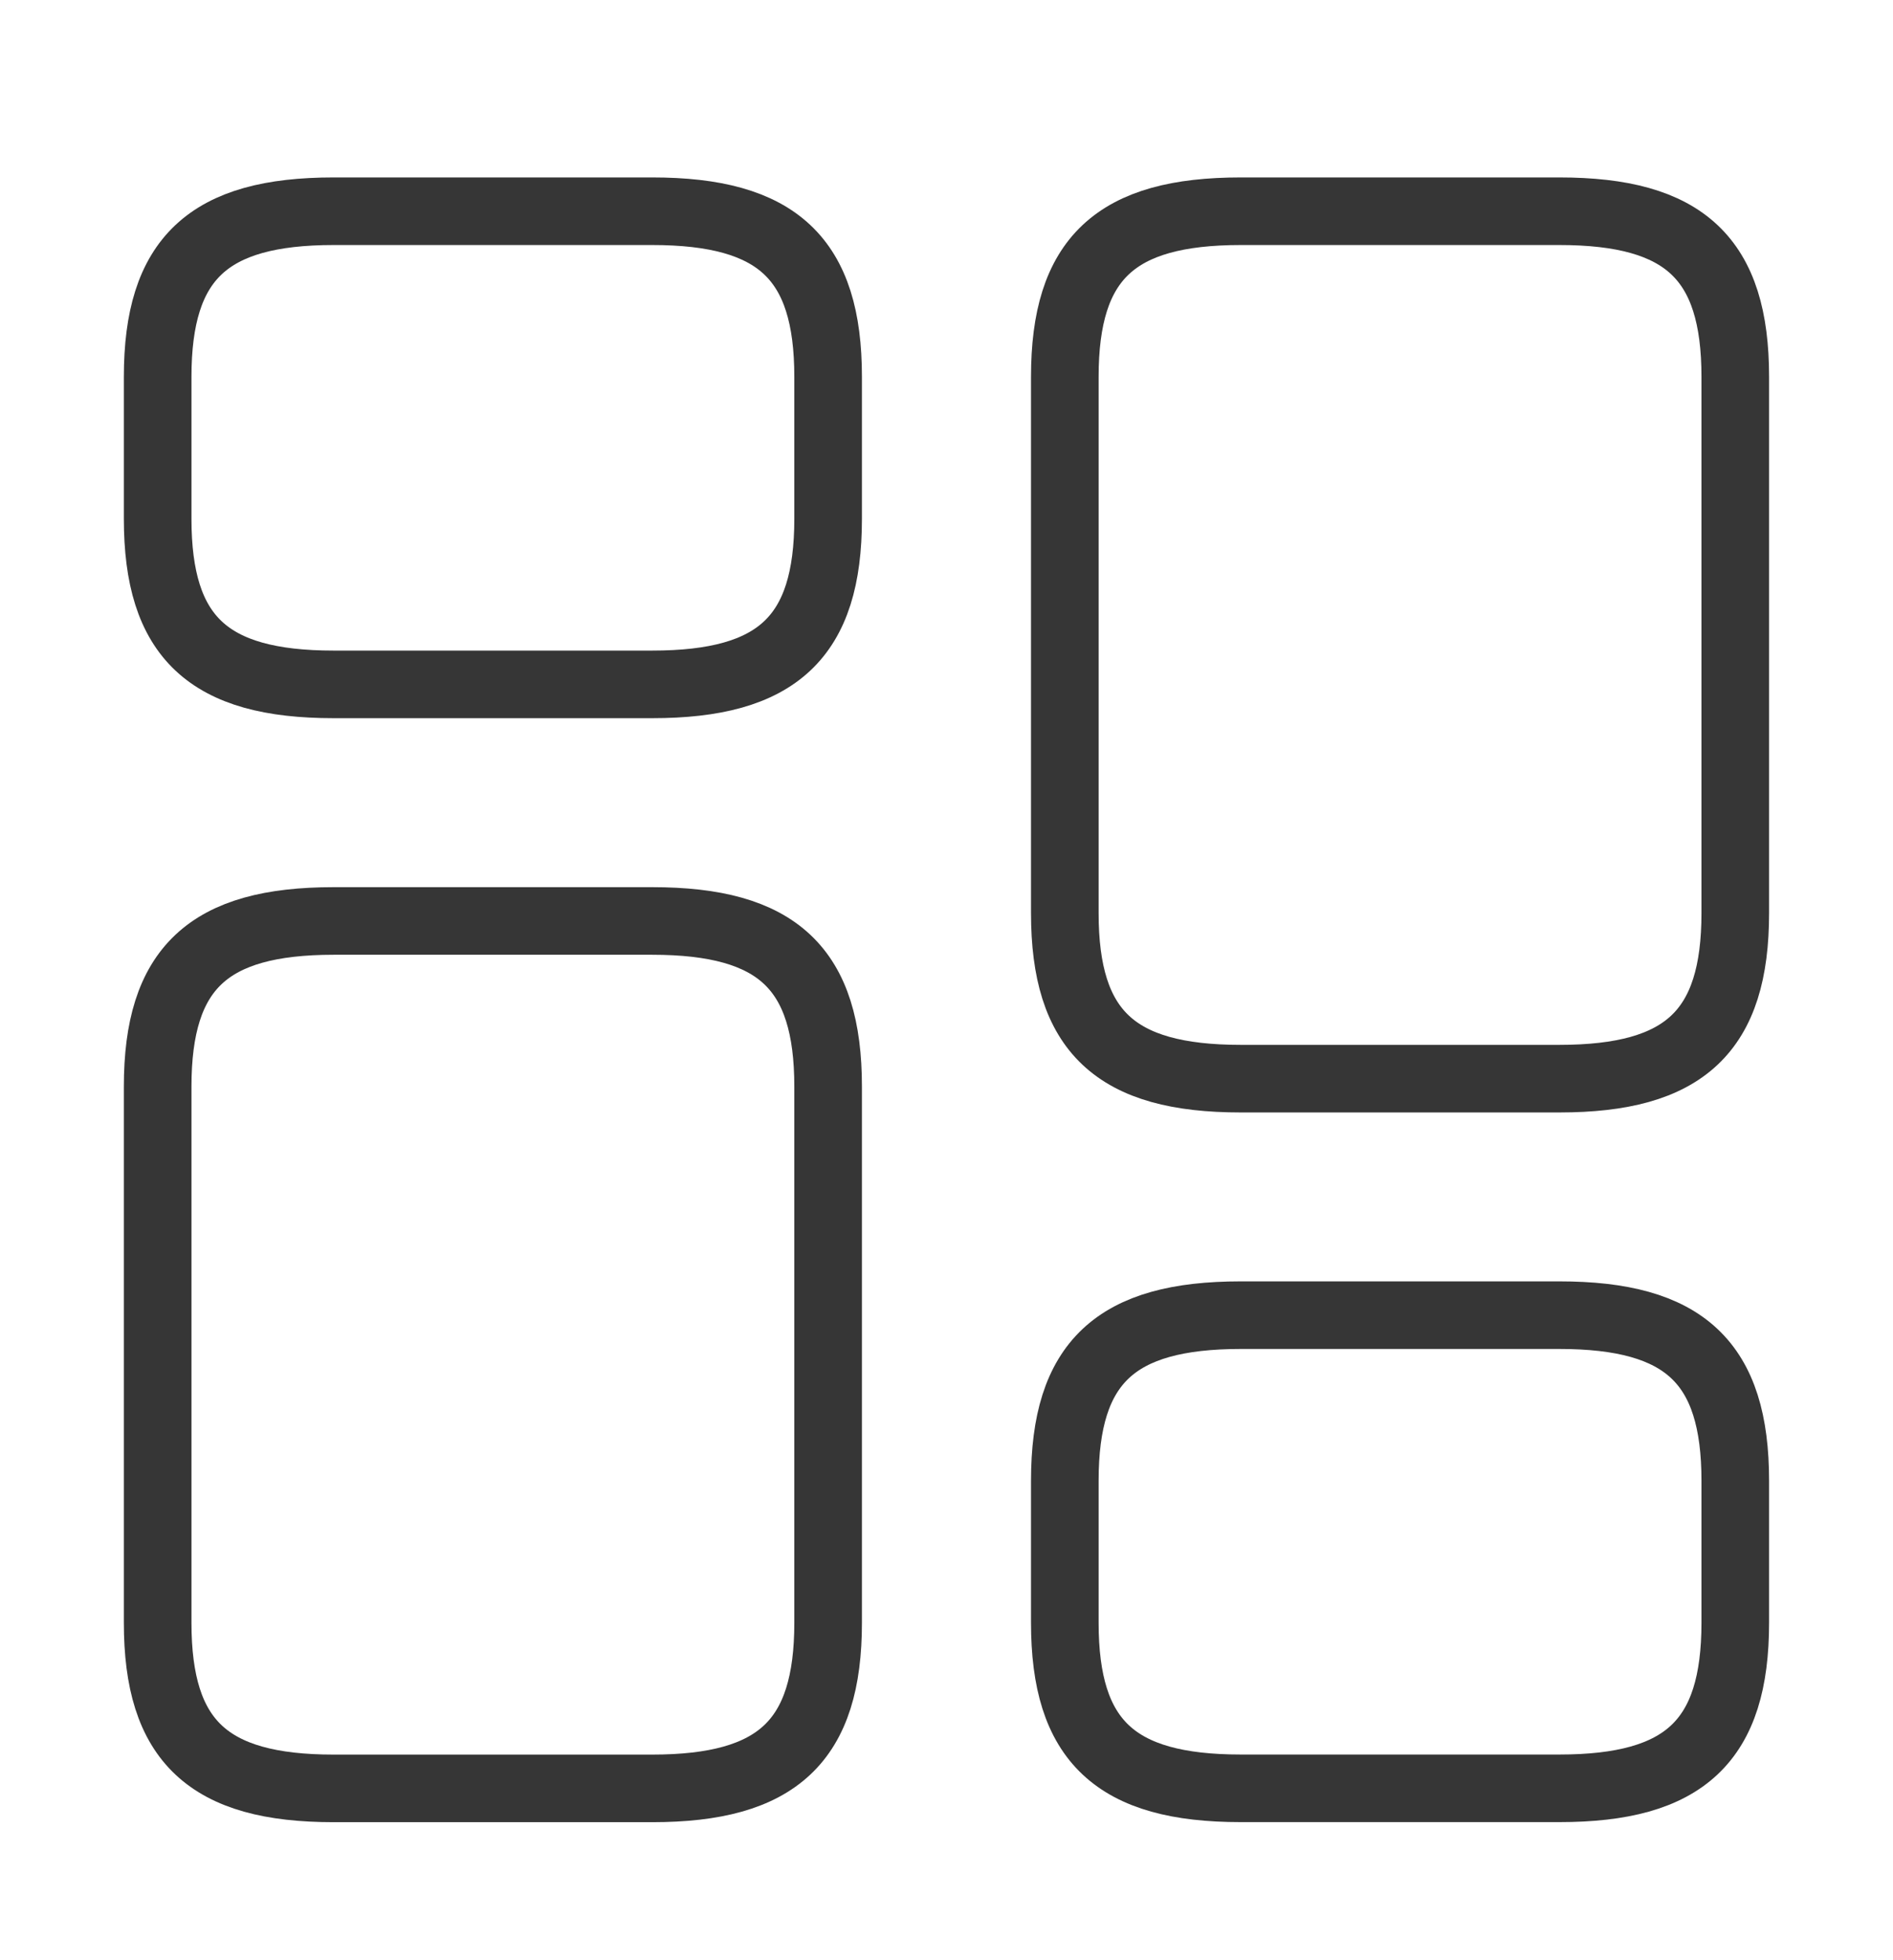 <svg width="28" height="29" viewBox="0 0 28 29" fill="none" xmlns="http://www.w3.org/2000/svg">
<path d="M25.667 13.508V5.575C25.667 3.825 24.92 3.125 23.065 3.125H18.352C16.497 3.125 15.75 3.825 15.75 5.575V13.508C15.75 15.258 16.497 15.958 18.352 15.958H23.065C24.92 15.958 25.667 15.258 25.667 13.508Z" stroke="#363636" stroke-linecap="round" stroke-linejoin="round"/>
<path d="M25.667 24.007V21.907C25.667 20.157 24.92 19.457 23.065 19.457H18.352C16.497 19.457 15.75 20.157 15.75 21.907V24.007C15.75 25.757 16.497 26.457 18.352 26.457H23.065C24.92 26.457 25.667 25.757 25.667 24.007Z" stroke="#363636" stroke-linecap="round" stroke-linejoin="round"/>
<path d="M12.249 16.075V24.008C12.249 25.758 11.502 26.458 9.647 26.458H4.934C3.079 26.458 2.332 25.758 2.332 24.008V16.075C2.332 14.325 3.079 13.625 4.934 13.625H9.647C11.502 13.625 12.249 14.325 12.249 16.075Z" stroke="#363636" stroke-linecap="round" stroke-linejoin="round"/>
<path d="M12.249 5.575V7.675C12.249 9.425 11.502 10.125 9.647 10.125H4.934C3.079 10.125 2.332 9.425 2.332 7.675V5.575C2.332 3.825 3.079 3.125 4.934 3.125H9.647C11.502 3.125 12.249 3.825 12.249 5.575Z" stroke="#363636" stroke-linecap="round" stroke-linejoin="round"/>
</svg>
